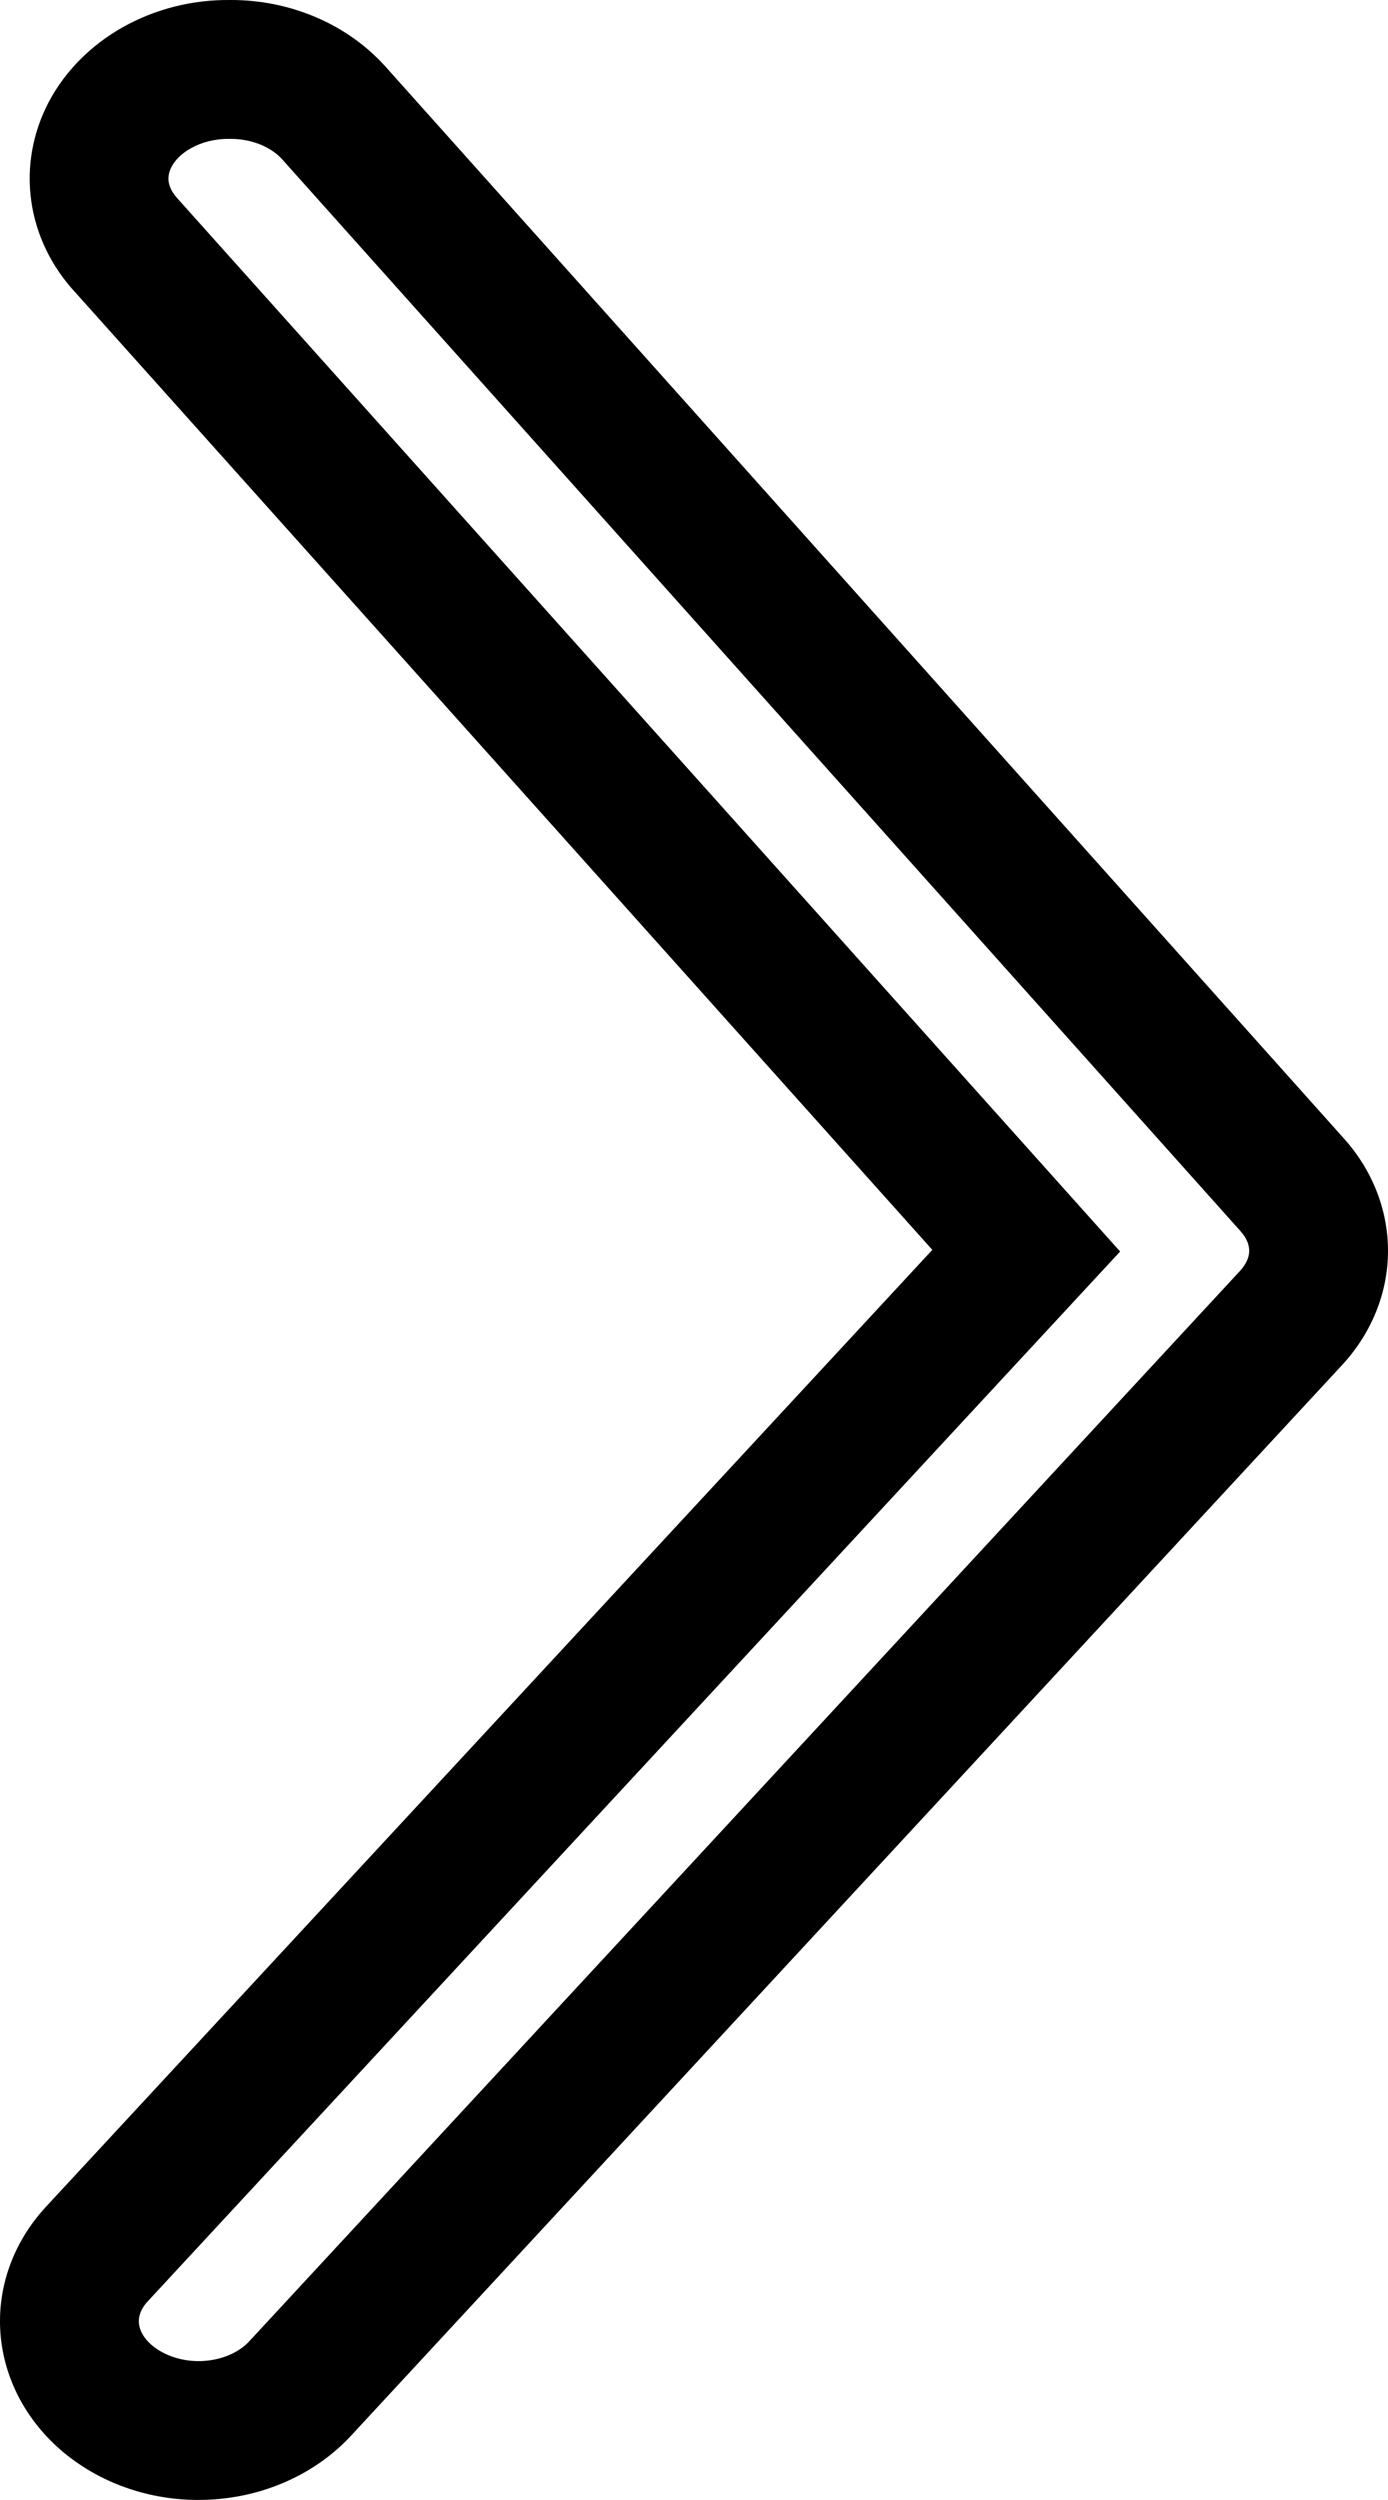 <svg width="10" height="18" viewBox="0 0 10 18" fill="none" xmlns="http://www.w3.org/2000/svg">
<path fill-rule="evenodd" clip-rule="evenodd" d="M1.649 1C1.546 0.999 1.451 1.025 1.376 1.067C1.302 1.108 1.258 1.159 1.236 1.201C1.215 1.241 1.211 1.276 1.215 1.308C1.22 1.34 1.236 1.383 1.279 1.429L1.284 1.435L8.07 9.011L1.065 16.569C1.065 16.568 1.065 16.569 1.065 16.569C1.007 16.631 0.997 16.689 1.001 16.729C1.005 16.771 1.03 16.839 1.115 16.902C1.203 16.967 1.334 17.01 1.479 16.998C1.624 16.986 1.735 16.924 1.796 16.857L1.797 16.856L8.938 9.146C8.987 9.091 9 9.041 9 9.006C9 8.97 8.987 8.919 8.937 8.864L8.93 8.856L2.031 1.145C2.031 1.145 2.03 1.145 2.03 1.144C1.997 1.108 1.949 1.072 1.884 1.044C1.818 1.016 1.742 1 1.662 1L1.649 1ZM9.675 9.822L2.531 17.535C2.288 17.798 1.94 17.963 1.562 17.994C1.184 18.026 0.808 17.921 0.516 17.703C0.224 17.485 0.041 17.171 0.006 16.831C-0.029 16.491 0.088 16.152 0.33 15.89L6.717 8.999L0.545 2.108C0.37 1.92 0.259 1.69 0.225 1.446C0.191 1.203 0.235 0.955 0.352 0.733C0.469 0.512 0.655 0.325 0.886 0.195C1.118 0.065 1.386 -0.003 1.659 5.79496e-05C1.873 -0.001 2.084 0.042 2.276 0.124C2.469 0.206 2.639 0.327 2.774 0.476L9.675 8.189C9.885 8.419 10 8.708 10 9.006C10 9.303 9.885 9.592 9.675 9.822Z" fill="black"/>
</svg>
